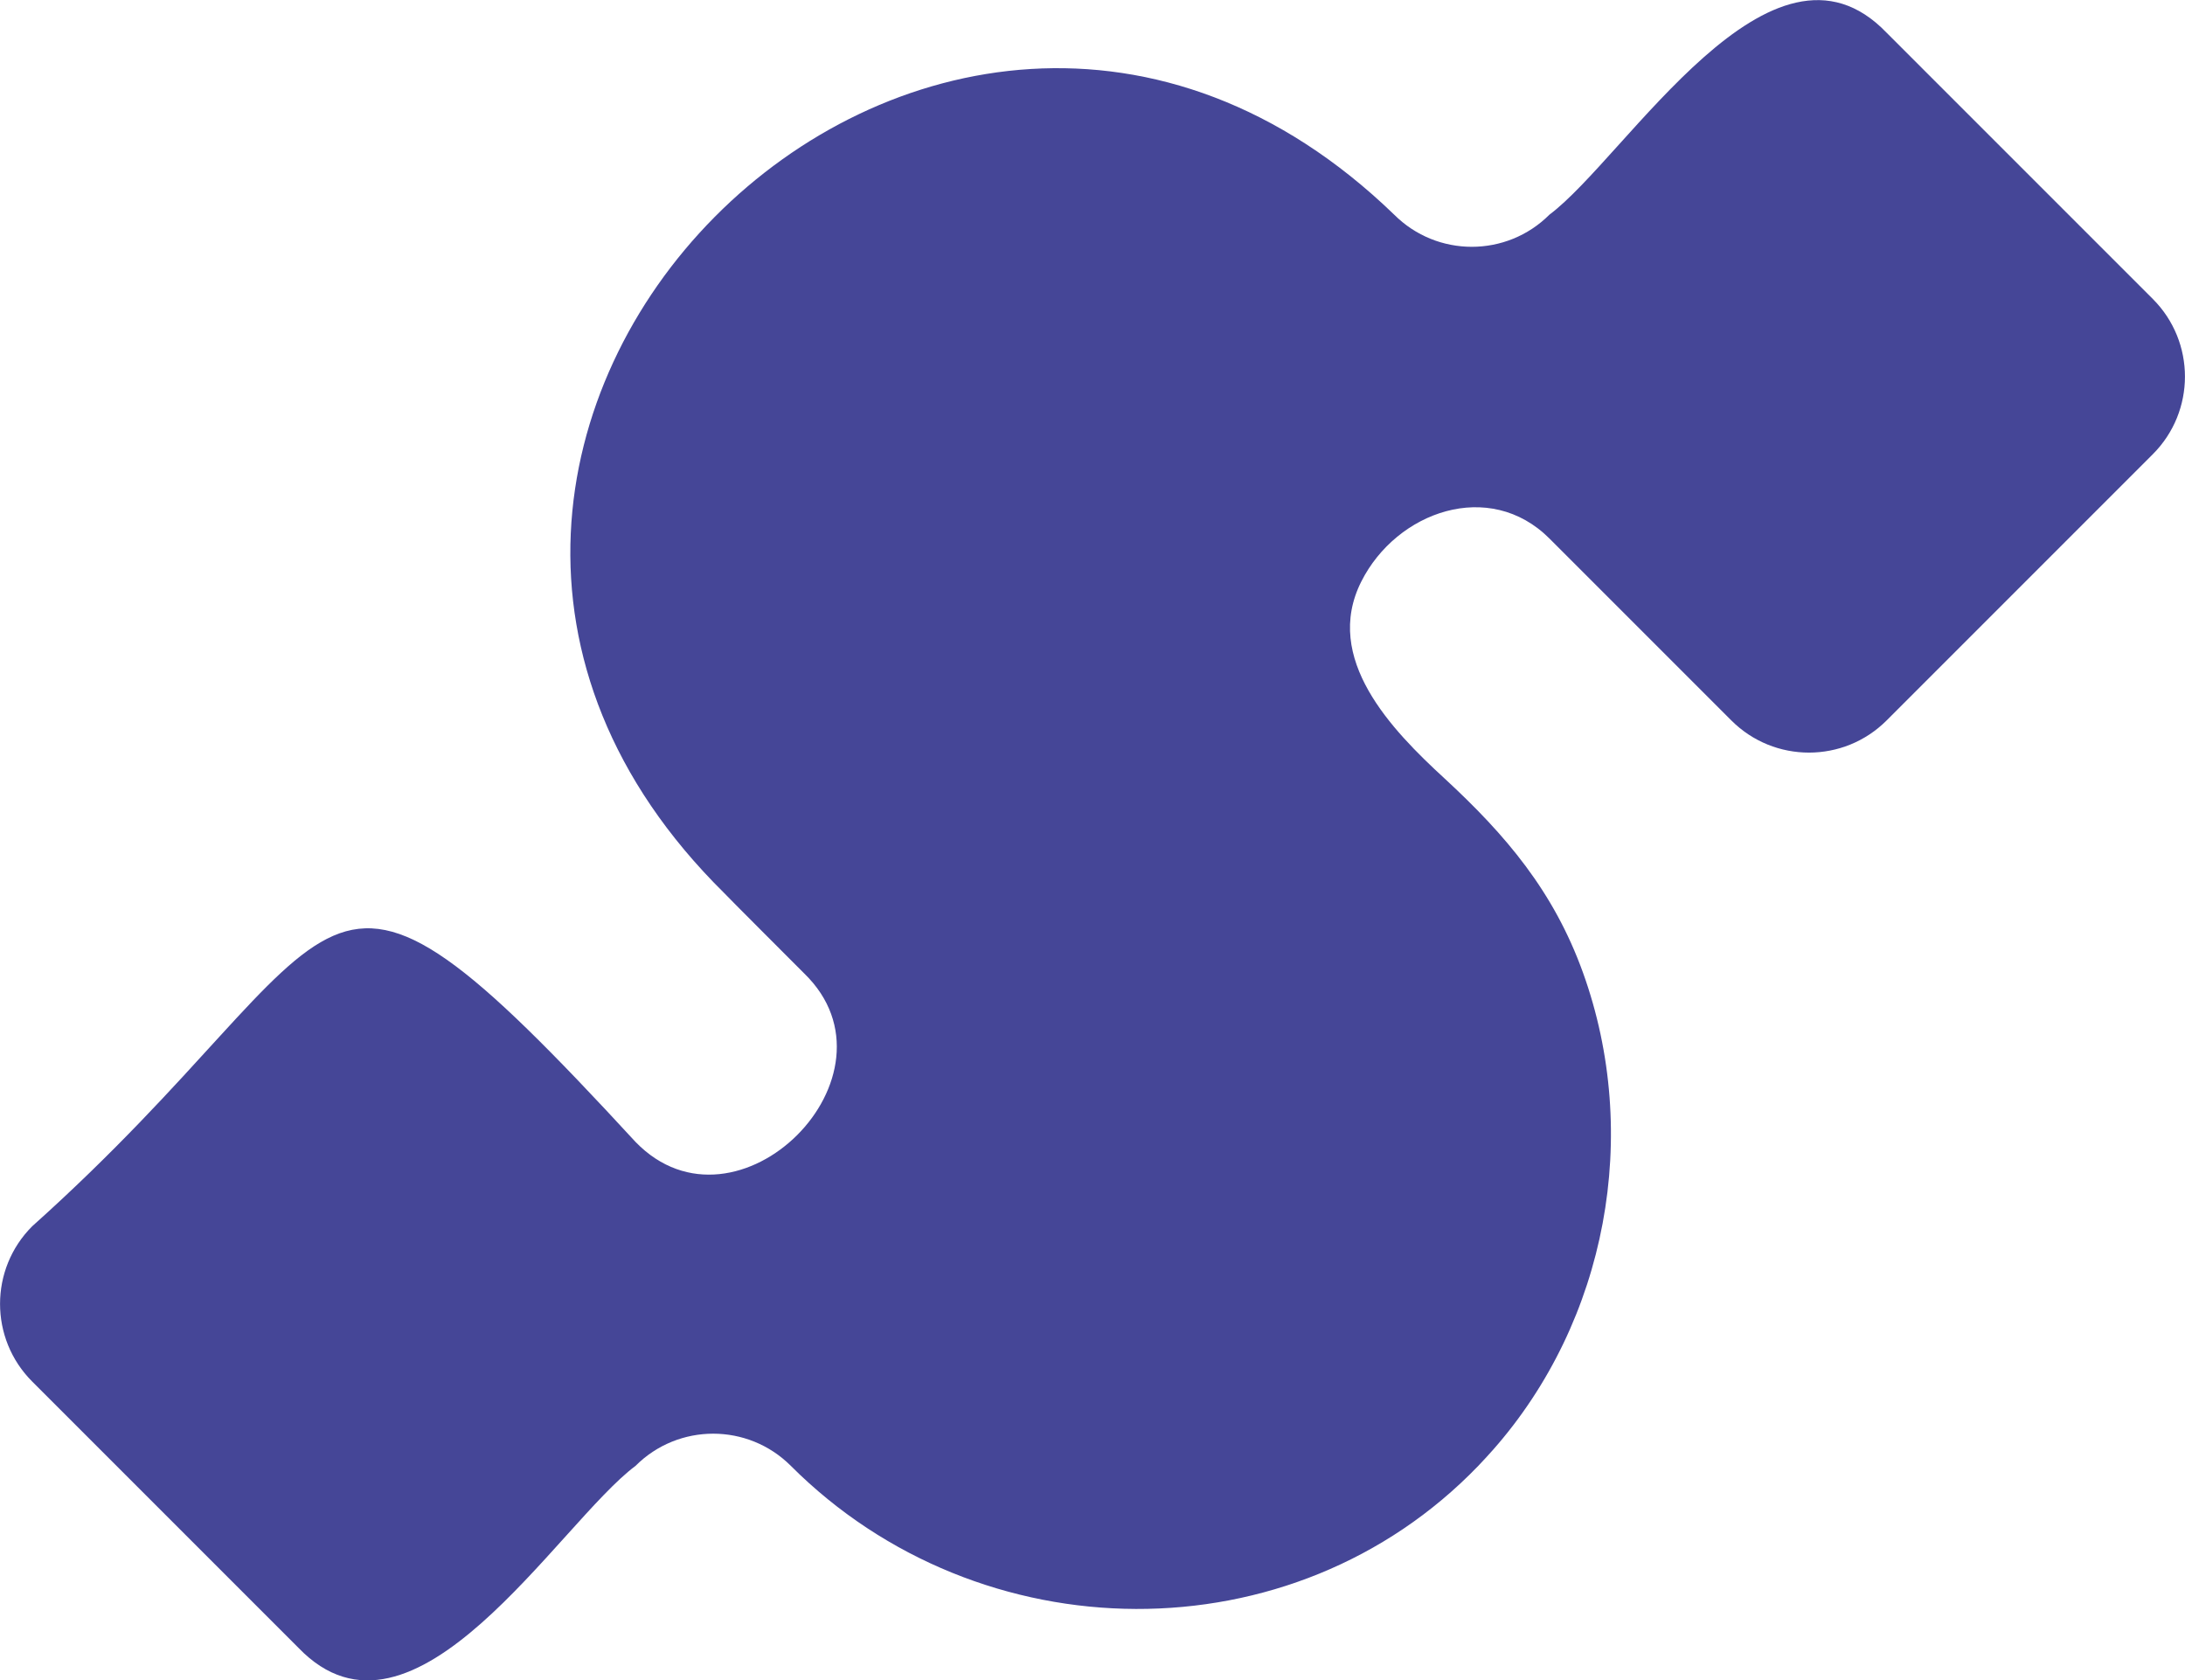 <?xml version="1.0" encoding="UTF-8"?>
<svg id="Ebene_2" data-name="Ebene 2" xmlns="http://www.w3.org/2000/svg" viewBox="0 0 122.87 94.48">
  <defs>
    <style>
      .cls-1 {
        fill: #454697;
      }
    </style>
  </defs>
  <g id="Brand_Manual" data-name="Brand Manual">
    <path class="cls-1" d="M83.13,82.42c-10.43,10.83-28.03,10.63-38.66,0-2.41-2.41-6.32-2.41-8.73,0-4.35,3.25-12.49,16.96-18.96,10.23,0,0-14.97-14.97-14.97-14.97-2.41-2.41-2.41-6.32,0-8.73,18.74-16.77,15.09-25.2,33.93-4.74,5.71,5.89,15.37-3.77,9.48-9.48,0,0-4.52-4.52-4.51-4.53C14.97,24.77,52.49-12.99,78.4,12.07c2.41,2.41,6.32,2.41,8.73,0,4.33-3.24,12.5-16.96,18.96-10.23,0,0,14.97,14.97,14.97,14.97,2.41,2.41,2.41,6.32,0,8.73l-14.97,14.97c-2.41,2.41-6.32,2.41-8.73,0,0,0-10.22-10.22-10.23-10.23-3.37-3.37-8.59-1.53-10.58,2.42-2.18,4.33,1.71,8.34,4.67,11.06,3.48,3.21,6.15,6.37,7.79,10.91,3.29,9.11,1.36,19.59-5.06,26.86-.27.3-.54.6-.82.89Z"/>
  </g>
</svg>